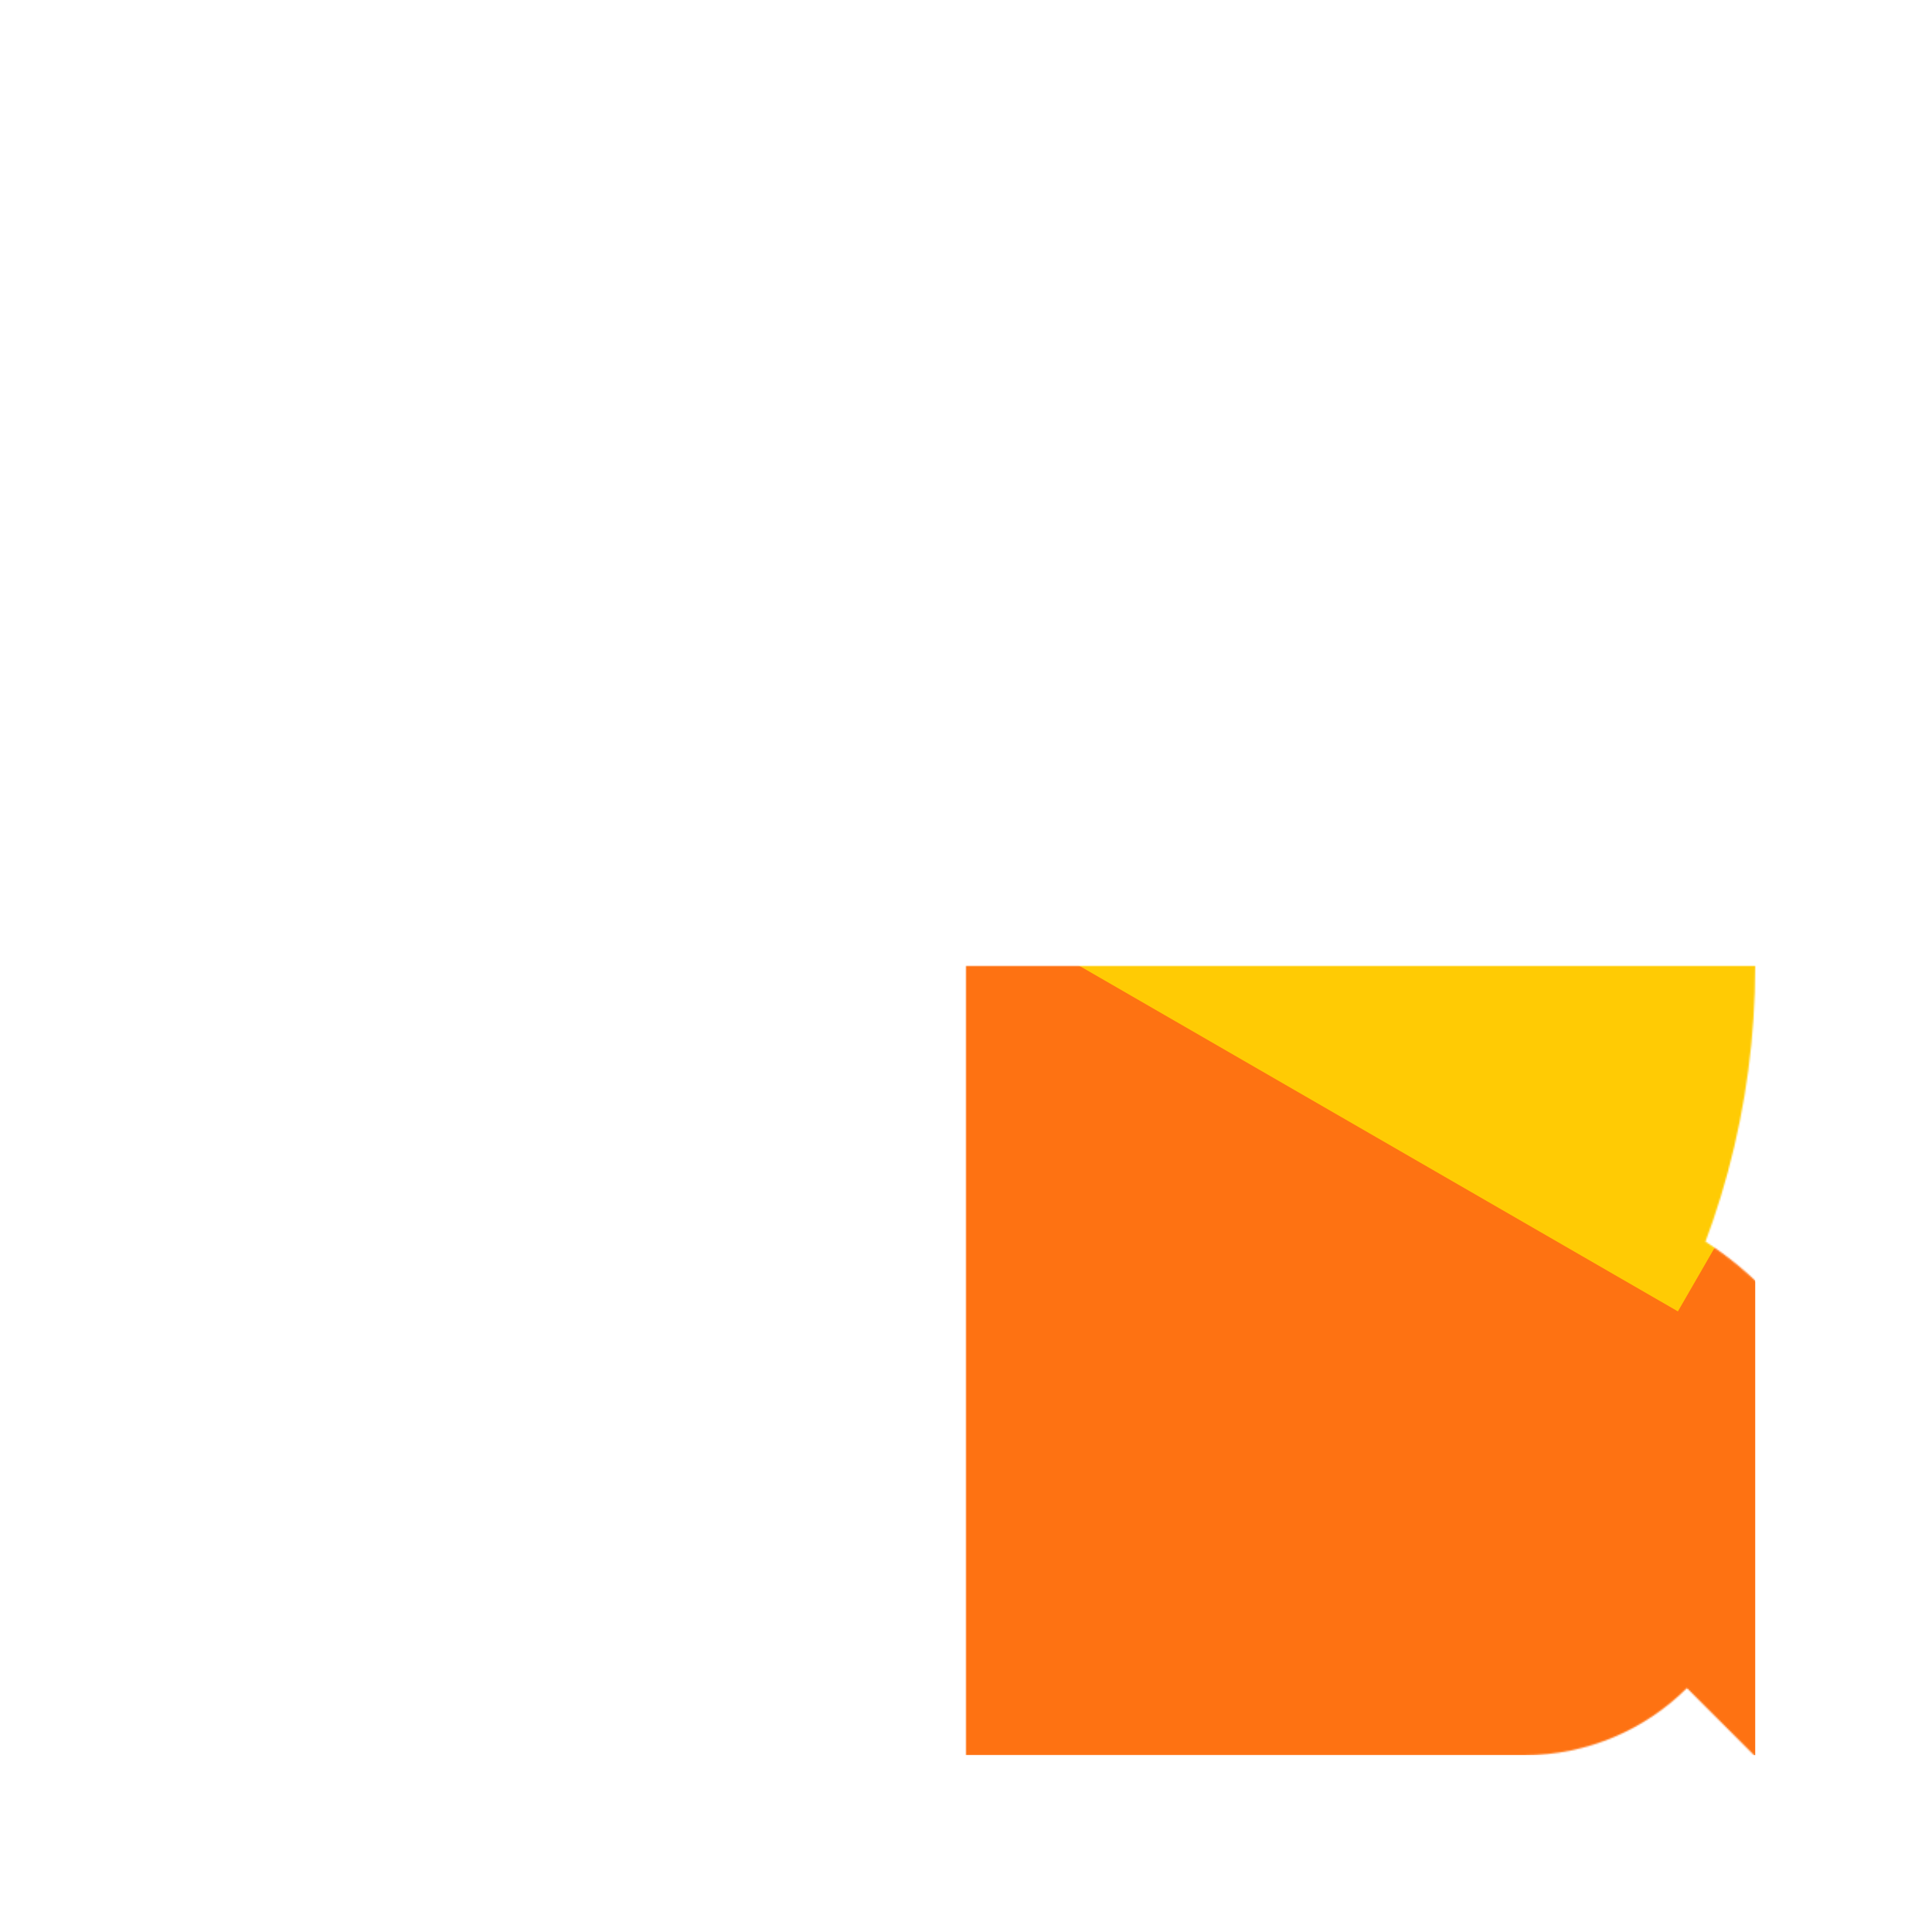 <svg width="1024px" height="1024px" viewBox="-612 -612 1224 1224" version="1.1" xmlns="http://www.w3.org/2000/svg">
    <defs>
      <linearGradient x1="0" x2="1" id="G" gradientTransform="rotate(45)">
        <stop offset="0" stop-color="#FFCB04"/>
        <stop offset="0.35" stop-color="#FFCB04"/>
        <stop offset="0.7" stop-color="#FE7212"/>
        <stop offset="1" stop-color="#FE7212"/>
      </linearGradient>
      <mask id="p1">
        <circle fill="white" cx="0" cy="0" r="500" ></circle>
        <circle fill="black" cx="0" cy="0" r="353.553"></circle>
        <path stroke="black" fill="black" d="M 203.553 203.553 A 150 150 1 0 1 503.553 503.553 Z" />
        <rect fill="white" x="0" y="353.553" width="353.553" height="146.447"></rect>
        <circle fill="white" cx="353.553" cy="353.553" r="146.447"></circle>
      </mask>
    </defs>
    <g mask="url(#p1)">
      <rect x="-500" y="-500" width="1000" height="1000" fill="url(#G)"></rect>
      <rect x="-500" y="-500" width="1000" height="500" fill="#FFCB04" transform="rotate(30) translate(0, -36)"></rect>
    </g>
</svg>
